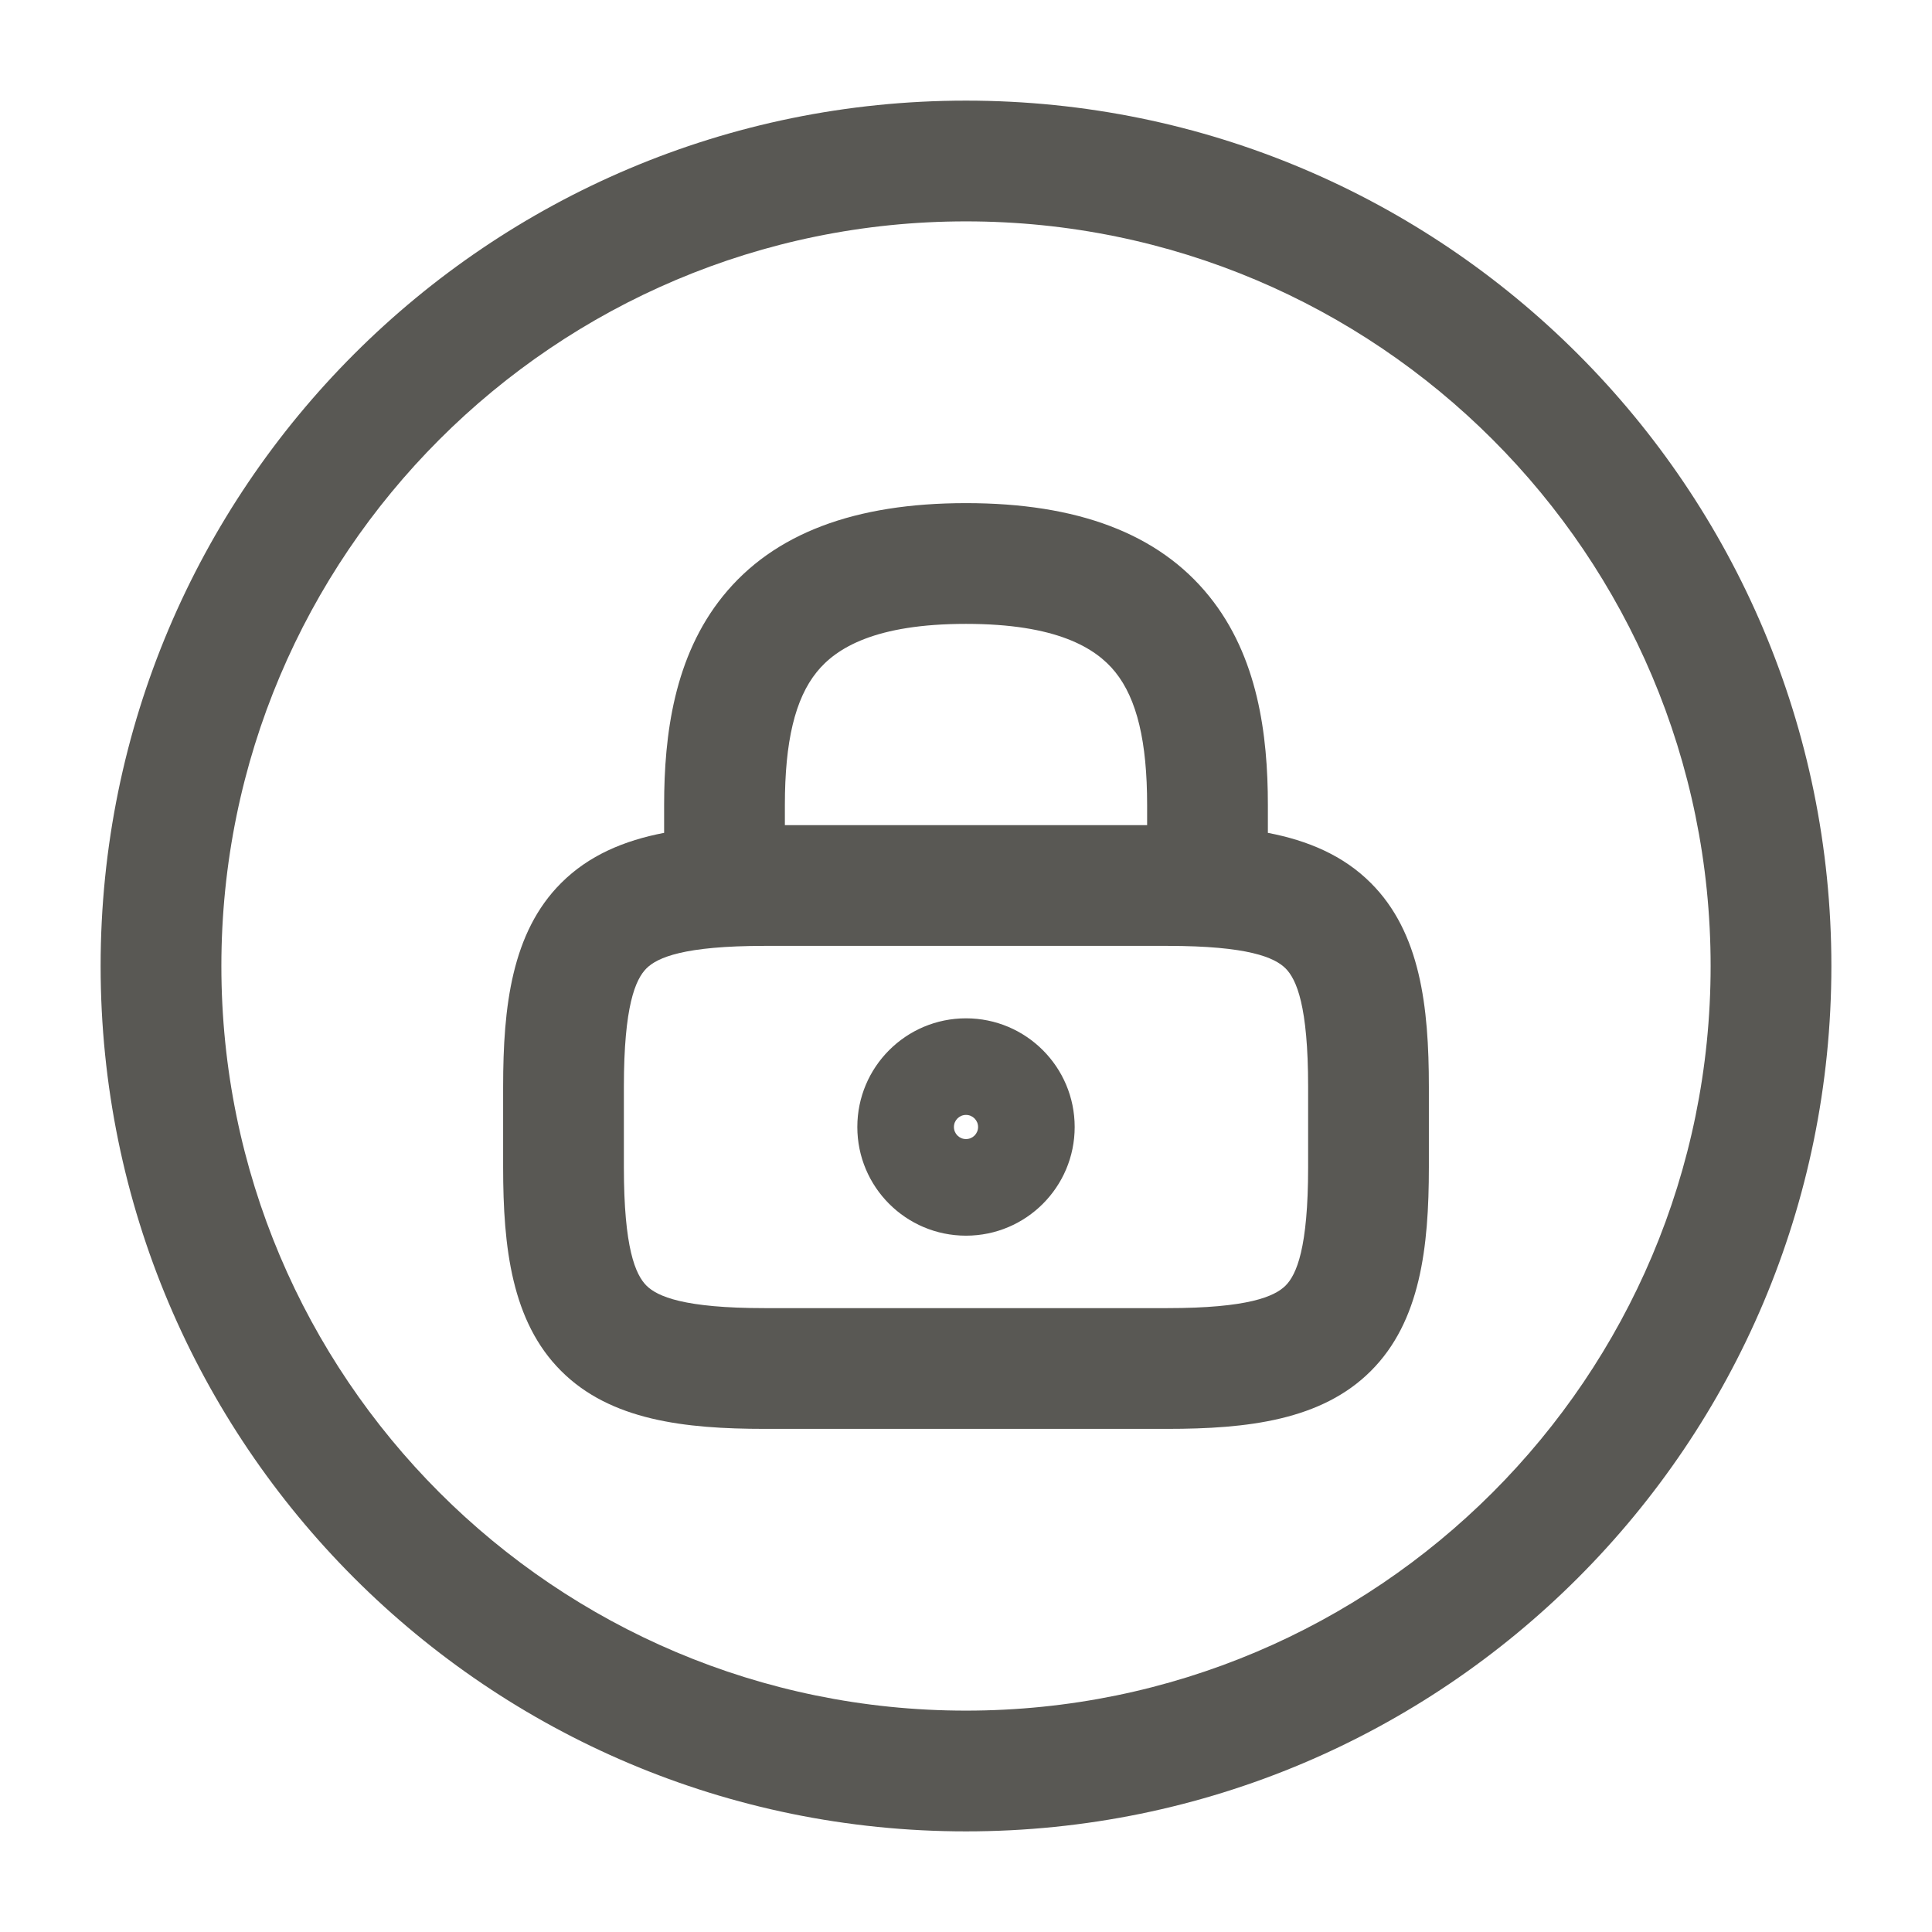<svg width="24" height="24" viewBox="0 0 24 24" fill="none" xmlns="http://www.w3.org/2000/svg">
<path fill-rule="evenodd" clip-rule="evenodd" d="M12 2.75C6.891 2.75 2.75 6.891 2.75 12C2.75 17.109 6.891 21.25 12 21.25C17.109 21.25 21.25 17.109 21.25 12C21.25 6.891 17.109 2.75 12 2.75ZM1.25 12C1.25 6.063 6.063 1.25 12 1.25C17.937 1.25 22.75 6.063 22.75 12C22.75 17.937 17.937 22.75 12 22.75C6.063 22.75 1.25 17.937 1.25 12ZM10.146 8.348C9.875 8.684 9.75 9.214 9.75 10V10.25H14.25V10C14.25 9.214 14.124 8.684 13.854 8.348C13.611 8.047 13.123 7.75 12 7.75C10.877 7.75 10.389 8.047 10.146 8.348ZM15.75 10.346V10C15.75 9.126 15.626 8.156 15.021 7.407C14.389 6.623 13.377 6.25 12 6.25C10.623 6.25 9.611 6.623 8.979 7.407C8.375 8.156 8.25 9.126 8.25 10V10.346C7.754 10.441 7.313 10.626 6.97 10.97C6.356 11.583 6.25 12.505 6.25 13.5V14.5C6.25 15.495 6.356 16.417 6.97 17.03C7.583 17.644 8.505 17.75 9.5 17.75H14.5C15.495 17.75 16.417 17.644 17.03 17.03C17.644 16.417 17.75 15.495 17.75 14.5V13.5C17.75 12.505 17.644 11.583 17.03 10.97C16.687 10.626 16.246 10.441 15.75 10.346ZM8.03 12.03C7.894 12.167 7.75 12.495 7.75 13.5V14.5C7.75 15.505 7.894 15.833 8.03 15.97C8.167 16.106 8.495 16.25 9.5 16.25H14.5C15.505 16.25 15.833 16.106 15.97 15.97C16.106 15.833 16.25 15.505 16.25 14.5V13.5C16.25 12.495 16.106 12.167 15.97 12.03C15.833 11.894 15.505 11.75 14.5 11.75H9.5C8.495 11.75 8.167 11.894 8.03 12.03ZM12 14.15C12.083 14.15 12.15 14.083 12.15 14C12.15 13.917 12.083 13.85 12 13.85C11.917 13.85 11.85 13.917 11.85 14C11.85 14.083 11.917 14.15 12 14.15ZM10.65 14C10.65 13.255 11.254 12.65 12 12.65C12.746 12.65 13.35 13.255 13.35 14C13.35 14.745 12.746 15.35 12 15.35C11.254 15.35 10.65 14.745 10.65 14Z" fill="#595854"/>
</svg>
